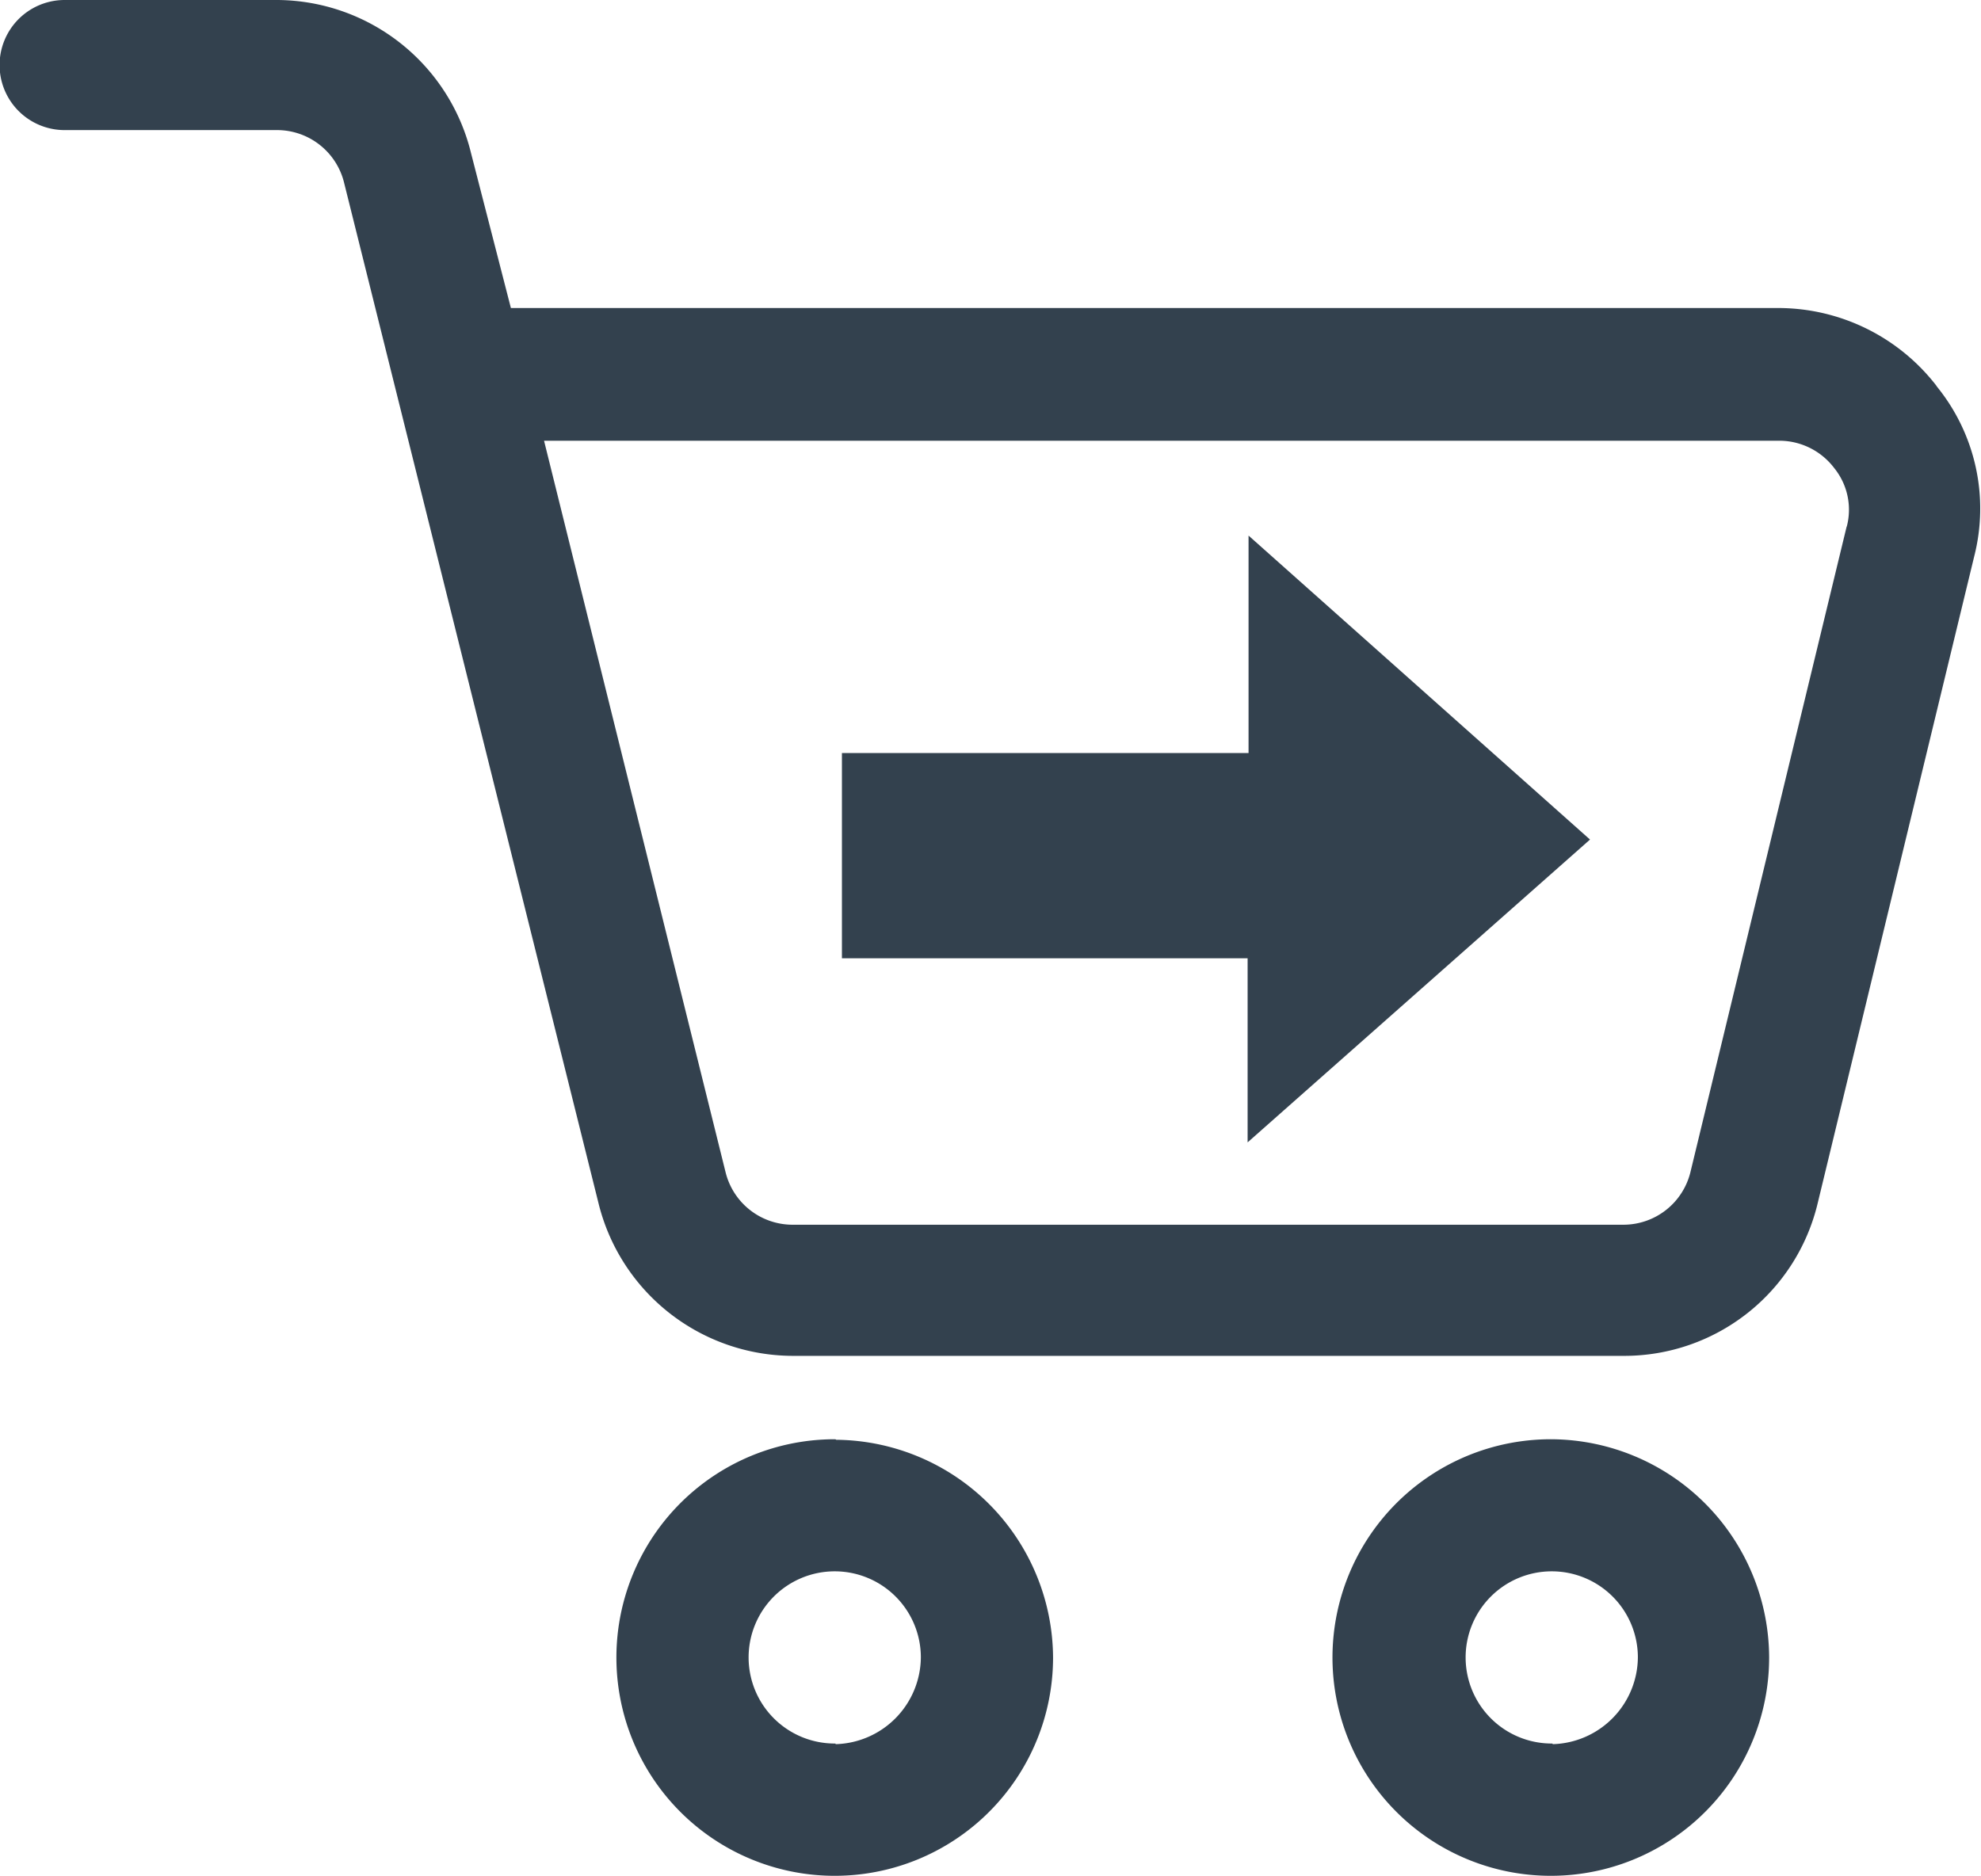 <svg xmlns="http://www.w3.org/2000/svg" width="19" height="18" viewBox="0 0 19 18">
  <defs>
    <style>
      .cls-1 {
        fill: #33414e;
        fill-rule: evenodd;
      }
    </style>
  </defs>
  <path class="cls-1" d="M18.572,3.7a1.919,1.919,0,0,0-1.5-.745H4.9L4.518,1.47A1.924,1.924,0,0,0,2.659,0H0.62a0.624,0.624,0,0,0,0,1.248H2.659a0.662,0.662,0,0,1,.64.5l2.439,9.785A1.924,1.924,0,0,0,7.6,13.007h7.976a1.907,1.907,0,0,0,1.859-1.47l1.5-6.2a1.856,1.856,0,0,0-.36-1.631h0Zm-0.86,1.349-1.5,6.2a0.662,0.662,0,0,1-.64.5H7.6a0.662,0.662,0,0,1-.64-0.5L5.218,4.228H17.072a0.661,0.661,0,0,1,.52.262,0.635,0.635,0,0,1,.12.564h0Zm-9.7,8.758A2.094,2.094,0,1,0,10.1,15.906a2.1,2.1,0,0,0-2.079-2.094h0Zm0,2.919a0.826,0.826,0,1,1,.82-0.826A0.84,0.84,0,0,1,8.016,16.732Zm6.877-2.919a2.094,2.094,0,1,0,2.079,2.094,2.1,2.1,0,0,0-2.079-2.094h0Zm0,2.919a0.826,0.826,0,1,1,.82-0.826A0.84,0.84,0,0,1,14.893,16.732Z"/>
  <path class="cls-1" d="M15.25,8.054L11.975,5.138V7.224h-3.9V9.193h3.891v1.766Z"/>
</svg>
